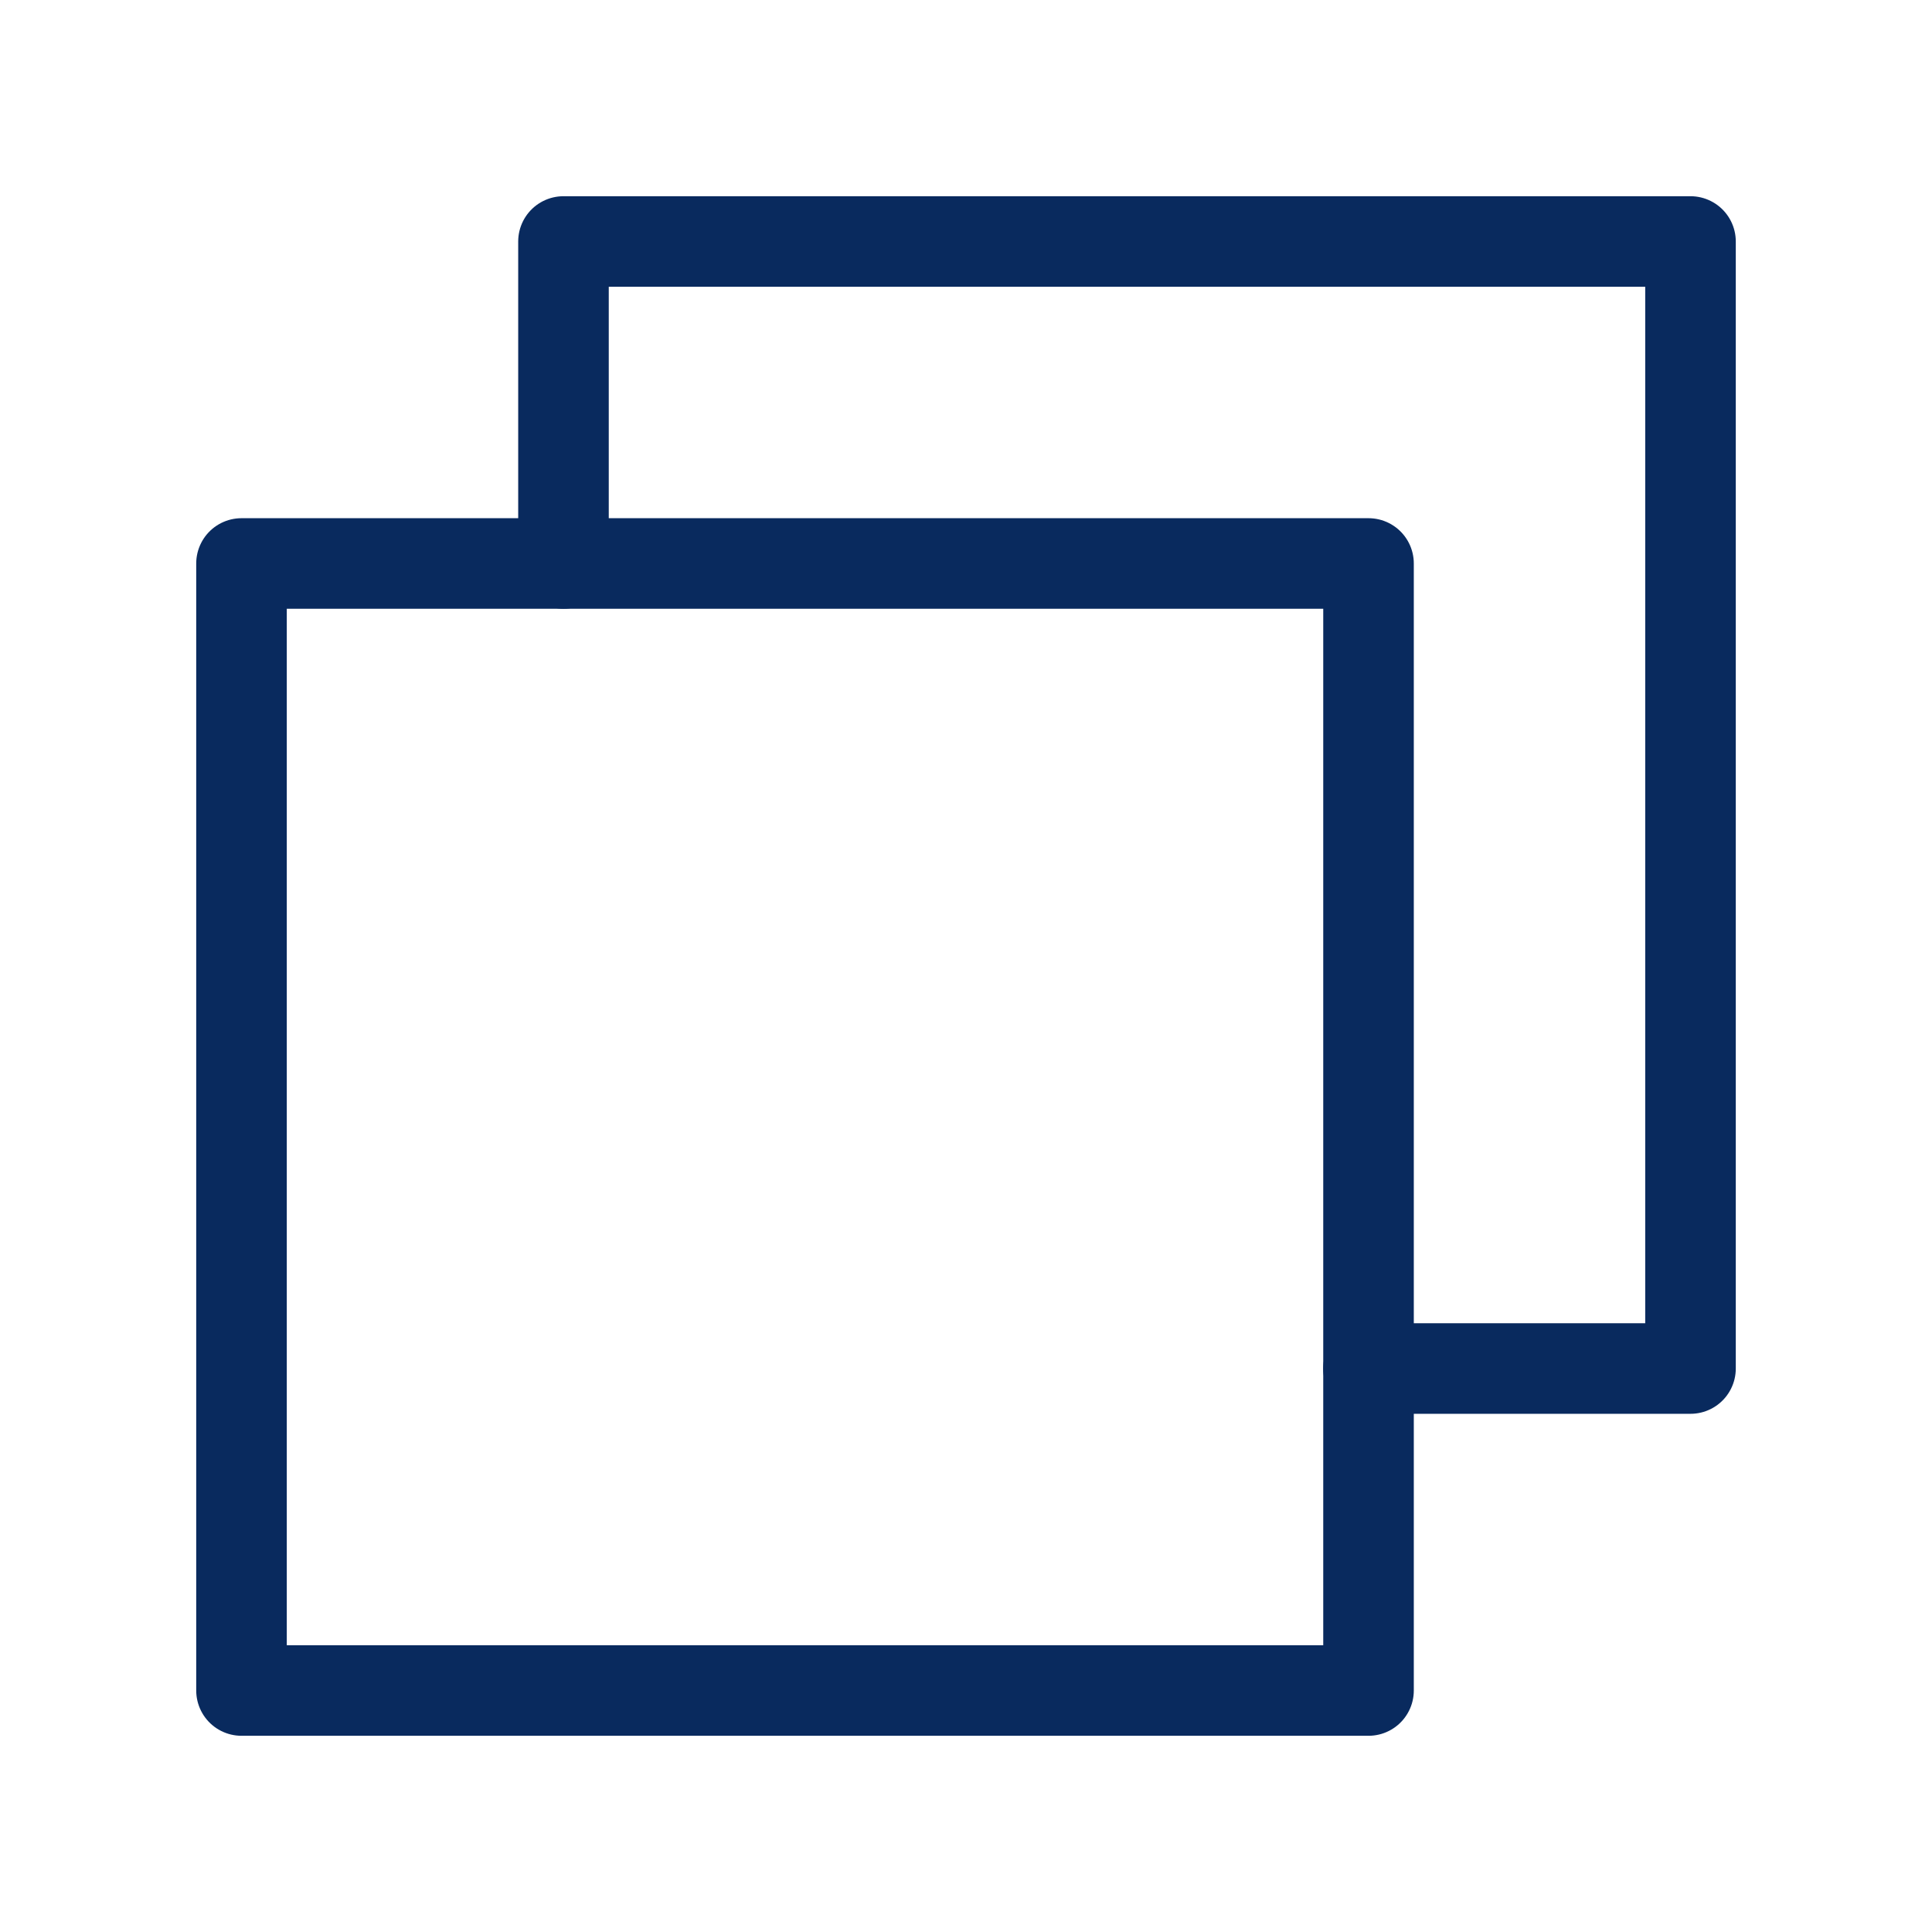 <svg xmlns="http://www.w3.org/2000/svg" width="32" height="32" viewBox="0 0 32 32"><defs><style>.a,.b{fill:none;}.b{stroke:#092a5e;stroke-linecap:round;stroke-linejoin:round;stroke-width:1.5px;}</style></defs><rect class="a" width="32" height="32"/><g transform="translate(4 4)"><path class="b" d="M33.667,53.667H15V35H33.667Z" transform="translate(-15 -29.667)"/><path class="b" d="M35,20.333V15H53.667V33.667H48.333" transform="translate(-29.667 -15)"/></g></svg>